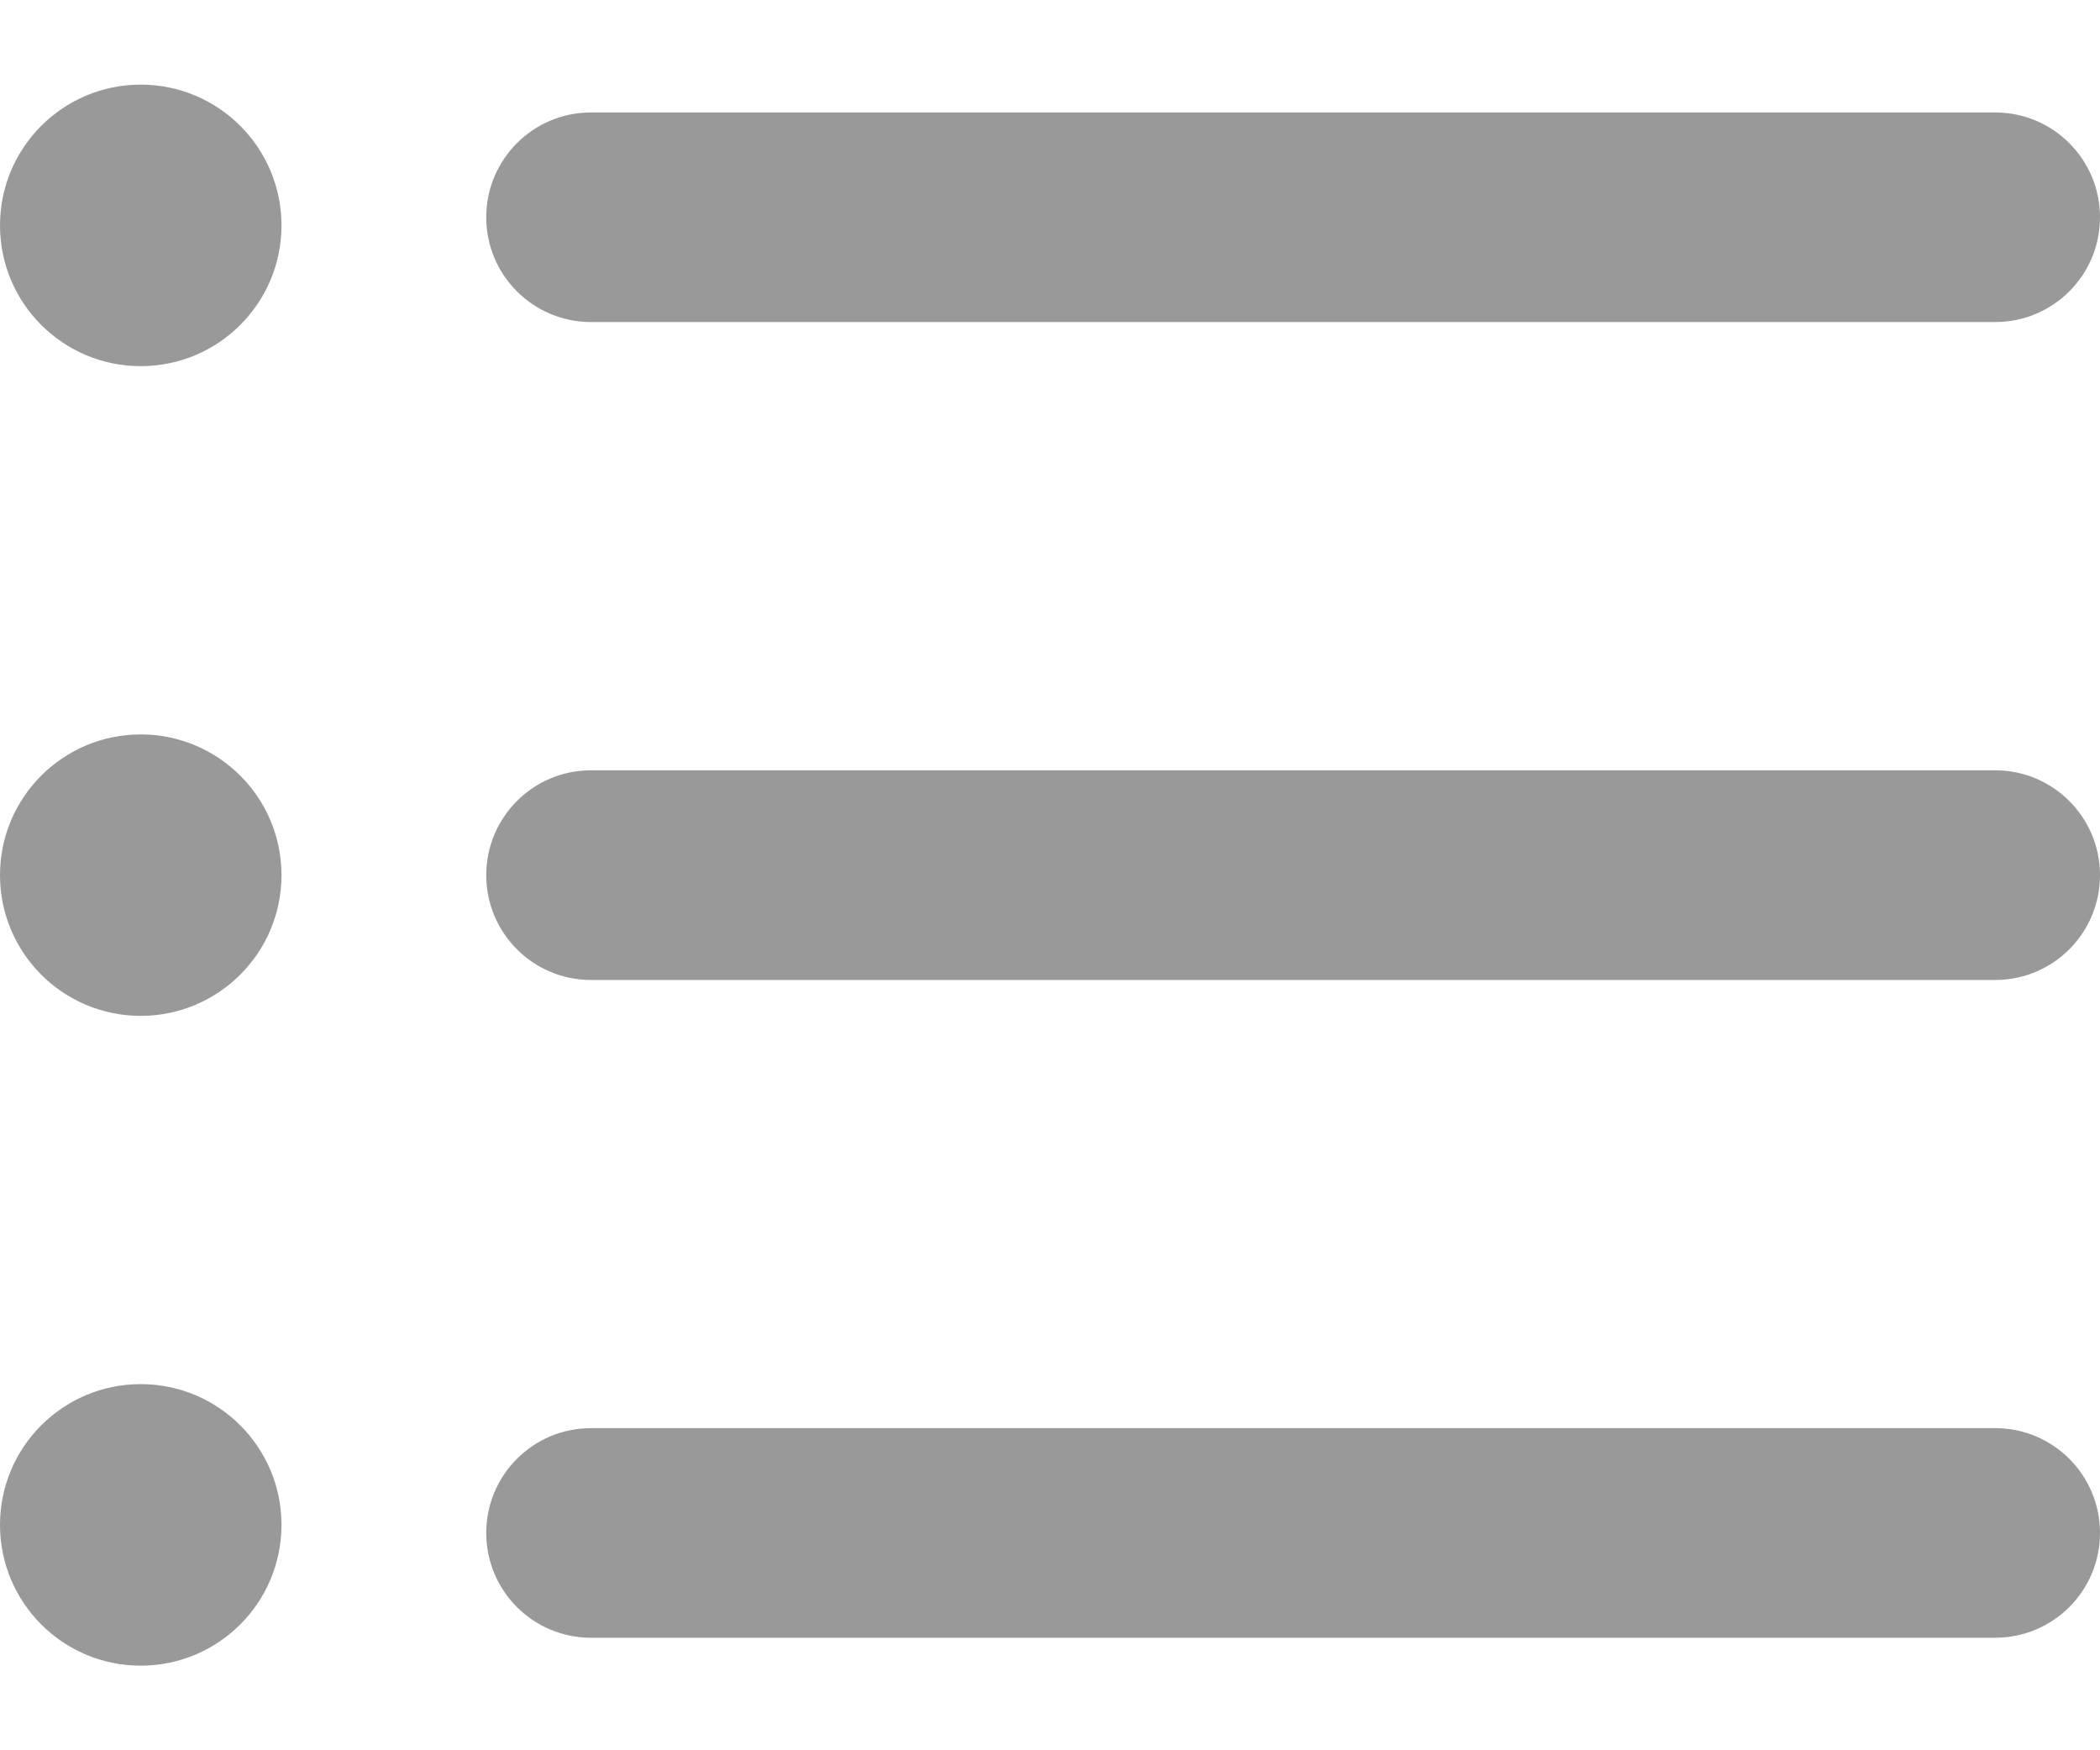 <svg width="24" height="20" viewBox="0 0 24 20" fill="none" xmlns="http://www.w3.org/2000/svg">
<path d="M22.803 18.714H6.754C6.093 18.714 5.557 18.178 5.557 17.517C5.557 16.855 6.093 16.319 6.754 16.319H22.802C23.464 16.319 24 16.855 24 17.517C24 18.178 23.464 18.714 22.803 18.714Z" fill="#9A9999"/>
<path d="M22.803 11.198H6.754C6.093 11.198 5.557 10.662 5.557 10C5.557 9.339 6.093 8.802 6.754 8.802H22.802C23.464 8.802 24 9.339 24 10C24 10.662 23.464 11.198 22.803 11.198Z" fill="#9A9999"/>
<path d="M22.803 3.68H6.754C6.093 3.68 5.557 3.144 5.557 2.483C5.557 1.821 6.093 1.285 6.754 1.285H22.802C23.464 1.285 24 1.821 24 2.483C24 3.144 23.464 3.68 22.803 3.68Z" fill="#9A9999"/>
<path d="M1.608 4.184C2.497 4.184 3.217 3.464 3.217 2.576C3.217 1.687 2.497 0.967 1.608 0.967C0.72 0.967 0 1.687 0 2.576C0 3.464 0.72 4.184 1.608 4.184Z" fill="#9A9999"/>
<path d="M1.608 11.608C2.497 11.608 3.217 10.888 3.217 10C3.217 9.112 2.497 8.392 1.608 8.392C0.72 8.392 0 9.112 0 10C0 10.888 0.72 11.608 1.608 11.608Z" fill="#9A9999"/>
<path d="M1.608 19.033C2.497 19.033 3.217 18.313 3.217 17.424C3.217 16.536 2.497 15.816 1.608 15.816C0.72 15.816 0 16.536 0 17.424C0 18.313 0.72 19.033 1.608 19.033Z" fill="#9A9999"/>
</svg>

